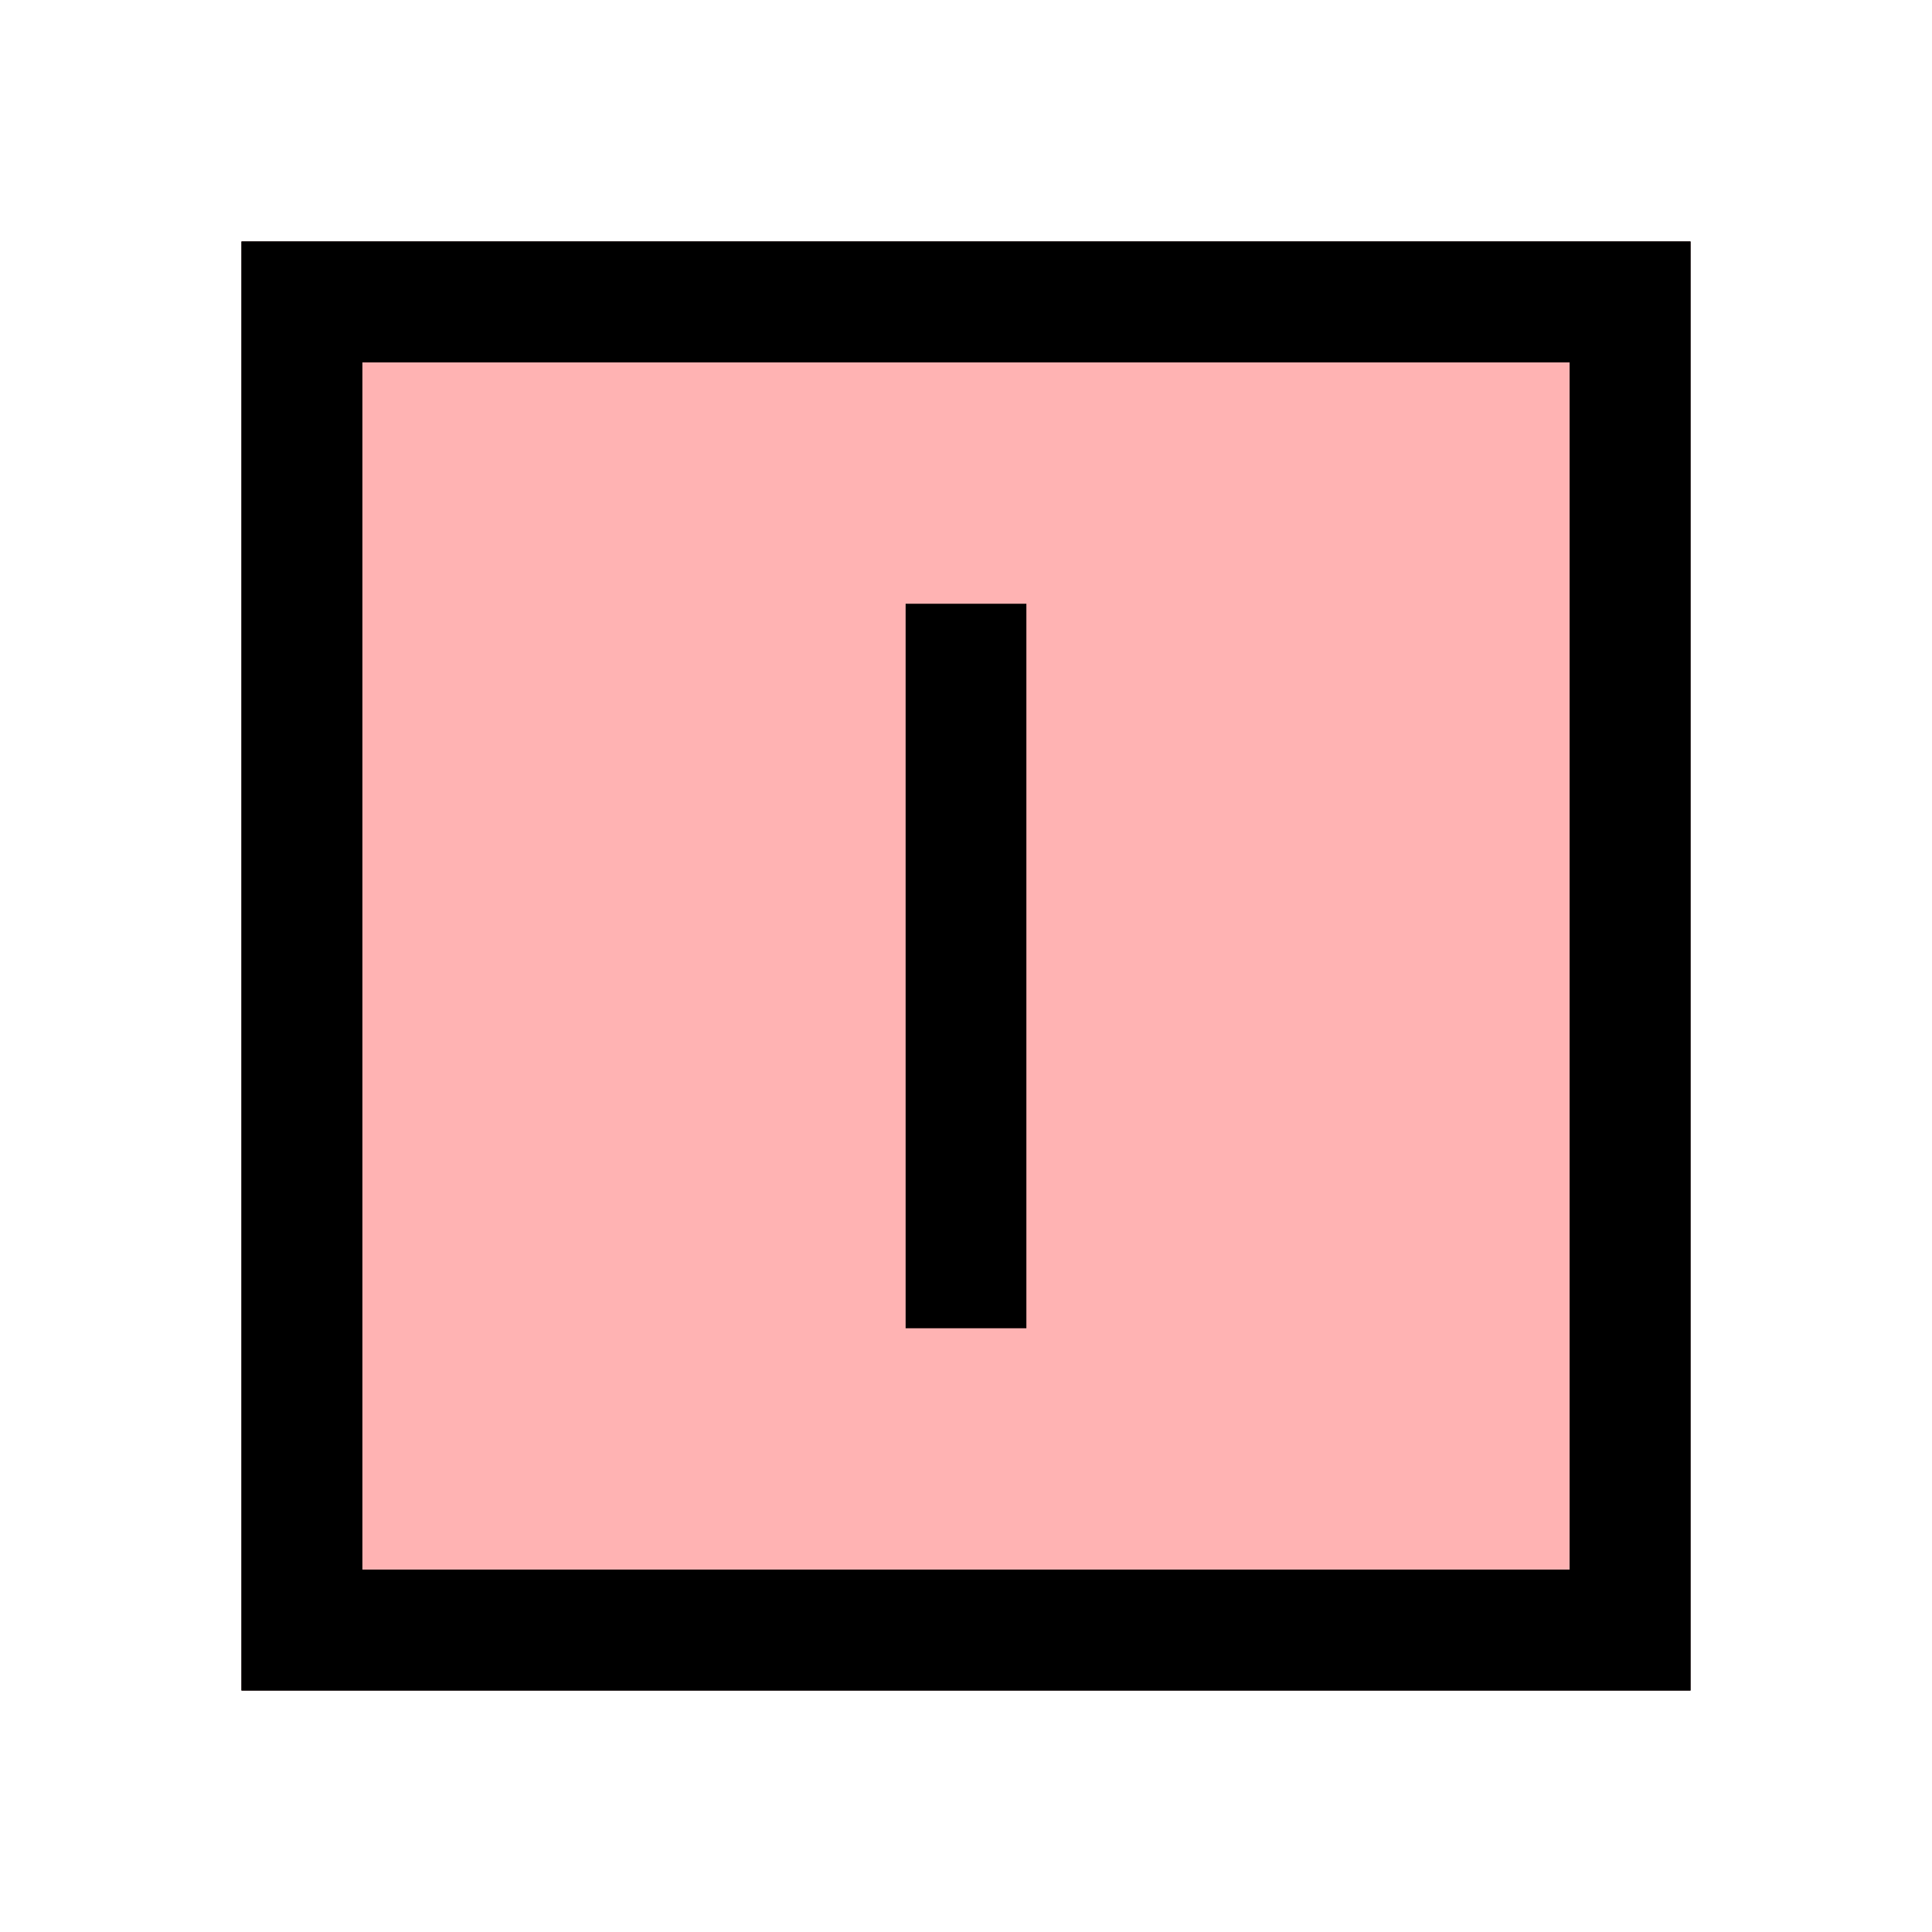 <svg width="16" height="16" viewBox="0 0 16 16" fill="none" xmlns="http://www.w3.org/2000/svg">
<path d="M14 2H2V14H14V2Z" fill="#FF0000" fill-opacity="0.3"/>
<path d="M13 3V13H3V3H13ZM14 2H2V14H14V2Z" fill="black"/>
<path d="M8.5 5H7.5V11H8.5V5Z" fill="black"/>
<path d="M2 2V14H14V2H2ZM13 13H3V3H13V13Z" fill="black"/>
</svg>

